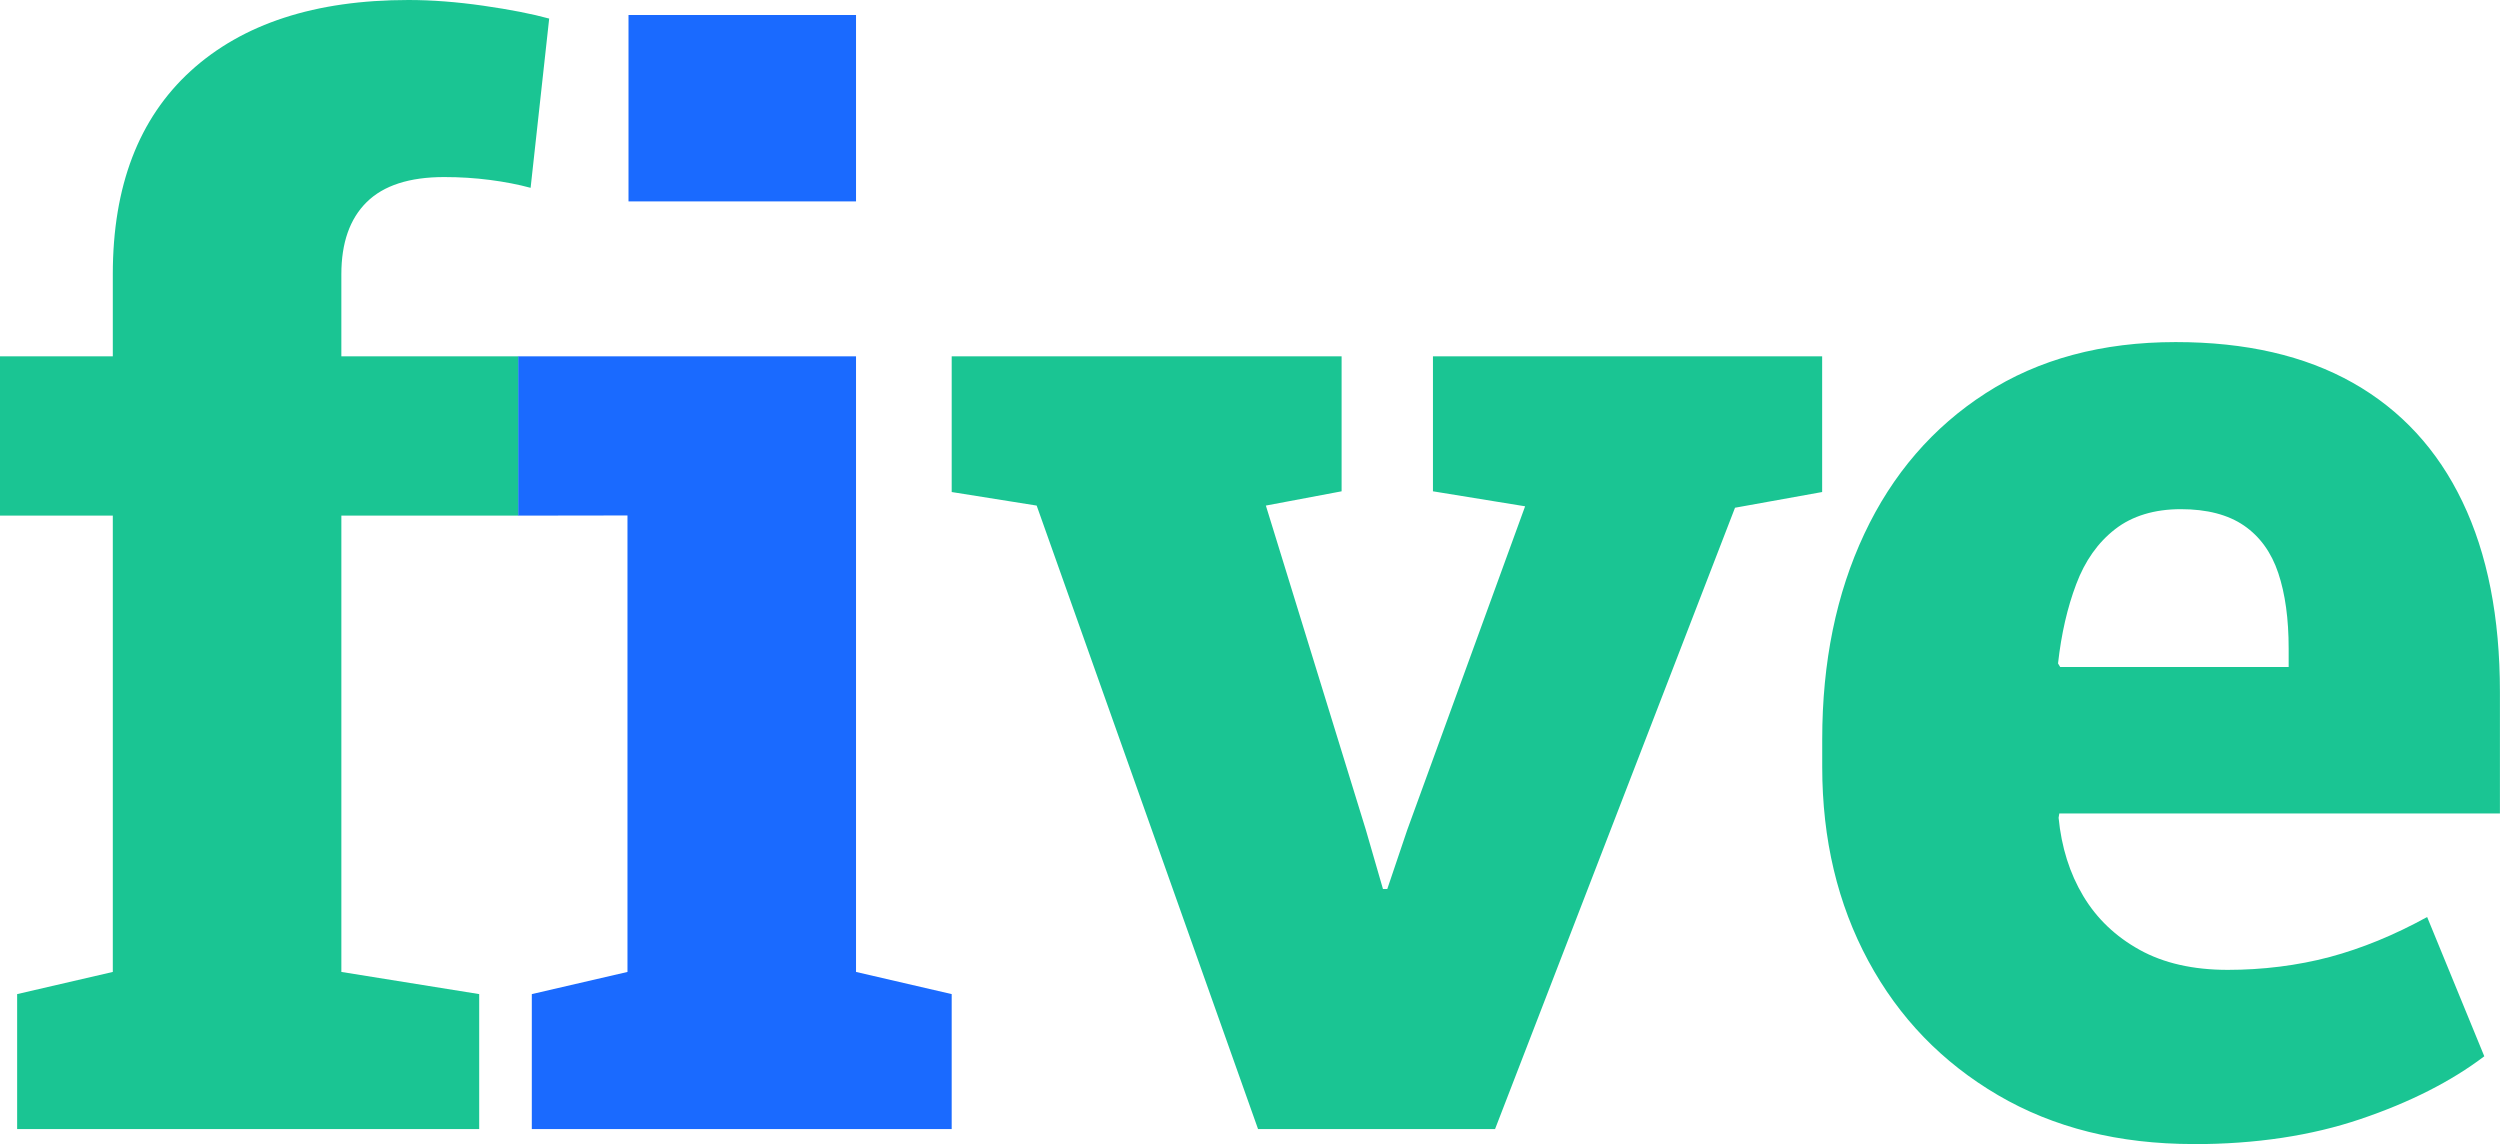 <svg xmlns="http://www.w3.org/2000/svg" viewBox="0 0 313.6 143.51"><path d="M2.15 141.63V124.7l12-2.78V64.68H0V44.7h14.15V34.4c0-11.05 3.25-19.54 9.76-25.49Q33.69 0 51.24 0c2.92 0 6.06.24 9.41.72 3.34.48 6.09 1.02 8.24 1.61l-2.33 21.23c-1.55-.42-3.26-.75-5.11-.99q-2.775-.36-5.73-.36c-4.36 0-7.6 1.05-9.72 3.14s-3.18 5.11-3.18 9.05v10.3h22.22v19.98H42.82v57.24l17.29 2.78v16.93z" fill="#1ac593"/><path d="M66.71 141.63V124.7l12-2.78V64.66l-13.7.02V44.7h42.37v77.22l12 2.78v16.93zM78.84 1.88h28.54v23.38H78.84z" fill="#1a6aff"/><path d="m157.81 141.63-27.77-78.21-10.66-1.7V44.7h48.91v16.93l-9.5 1.79 12.54 40.67 2.15 7.43h.54l2.51-7.43 14.78-40.58-11.56-1.88V44.7h48.82v17.02l-10.93 1.97-30.1 77.94H157.8Zm117.36 1.88c-9.38 0-17.56-2.04-24.55-6.14s-12.41-9.7-16.26-16.84-5.78-15.24-5.78-24.32v-3.49c0-9.67 1.76-18.26 5.28-25.75s8.6-13.38 15.23-17.65 14.57-6.41 23.83-6.41c8.78 0 16.18 1.7 22.22 5.11 6.03 3.41 10.62 8.38 13.75 14.92 3.14 6.54 4.7 14.5 4.7 23.87v15.23h-55.27l-.09.54q.54 5.55 3.09 9.81c1.7 2.84 4.06 5.09 7.08 6.76 3.01 1.67 6.7 2.51 11.06 2.51s8.73-.54 12.77-1.61c4.03-1.08 8.11-2.75 12.23-5.02l7.17 17.47c-4.18 3.17-9.36 5.79-15.54 7.88s-13.15 3.14-20.92 3.14Zm-16.75-59.84h28.67v-2.33c0-3.7-.43-6.85-1.3-9.45s-2.3-4.58-4.3-5.96c-2-1.37-4.64-2.06-7.93-2.06s-6.09.84-8.24 2.51-3.78 3.97-4.88 6.9c-1.11 2.93-1.87 6.24-2.28 9.94l.27.45Z" fill="#1ac593"/></svg>